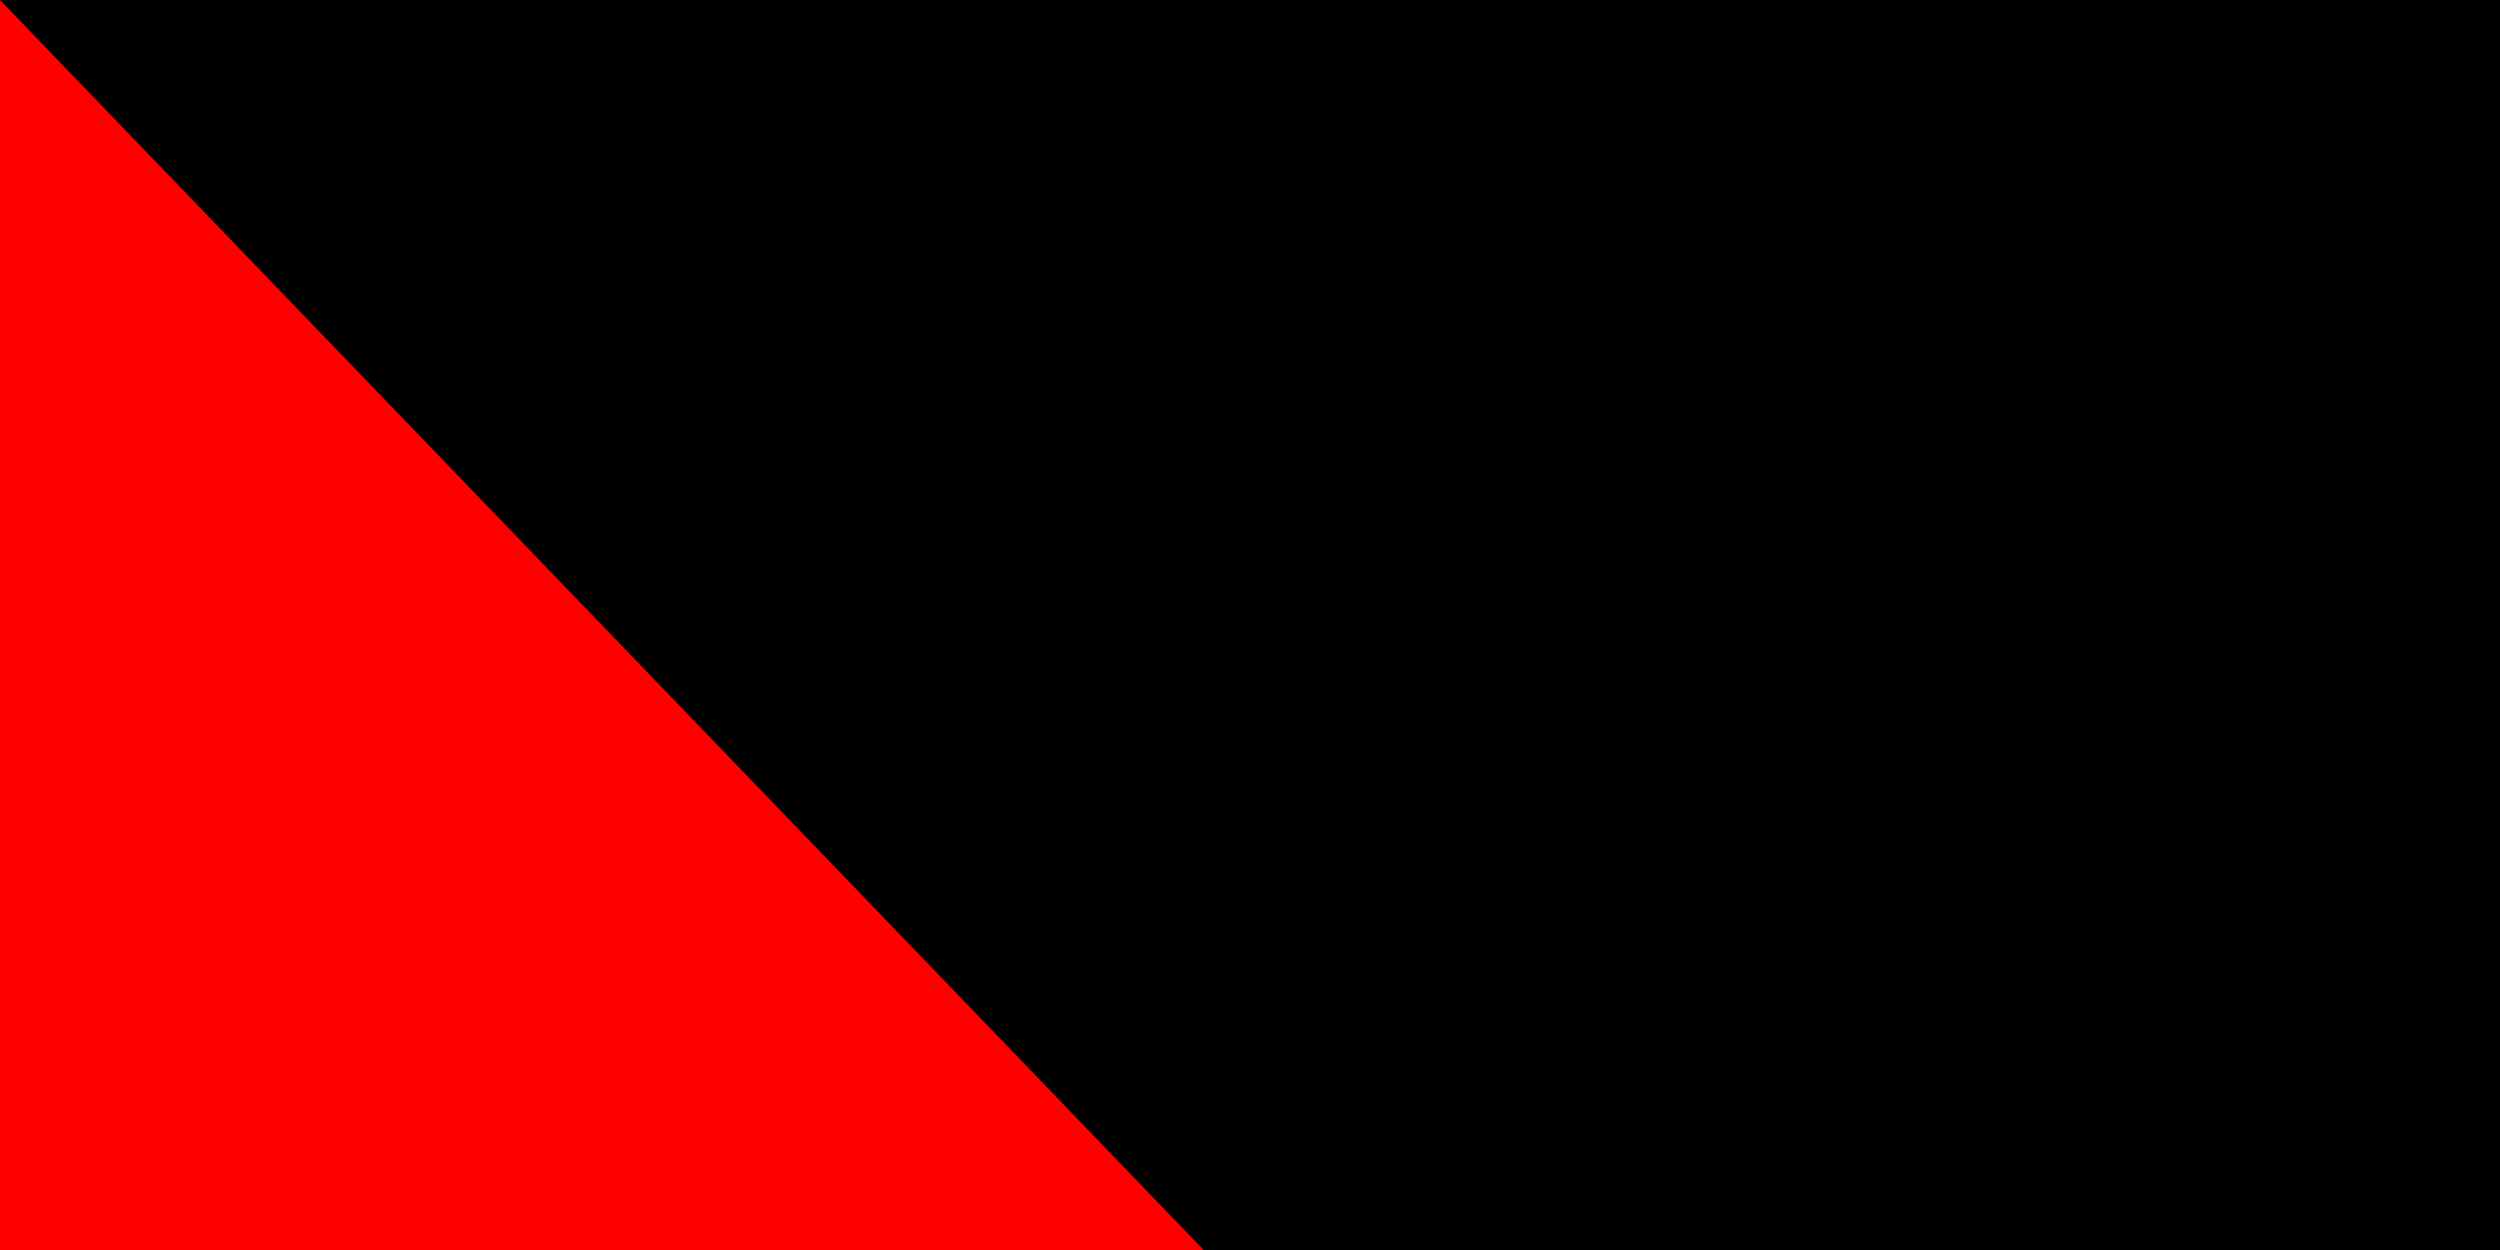 <svg xmlns="http://www.w3.org/2000/svg" width="32" height="16"><path fill="#fff" d="M0 0H900V600H0z"/><path fill="red" d="M0 0H900V300H0z"/><path id="path-b7393" d="m m0 78 m0 81 m0 65 m0 65 m0 65 m0 65 m0 65 m0 65 m0 65 m0 65 m0 65 m0 65 m0 65 m0 65 m0 65 m0 65 m0 65 m0 65 m0 65 m0 65 m0 79 m0 68 m0 75 m0 80 m0 116 m0 116 m0 89 m0 48 m0 82 m0 113 m0 111 m0 101 m0 117 m0 66 m0 120 m0 67 m0 90 m0 103 m0 100 m0 113 m0 106 m0 116 m0 100 m0 122 m0 68 m0 78 m0 77 m0 69 m0 85 m0 53 m0 114 m0 109 m0 78 m0 50 m0 115 m0 114 m0 114 m0 98 m0 103 m0 57 m0 118 m0 84 m0 43 m0 55 m0 67 m0 90 m0 86 m0 103 m0 86 m0 47 m0 115 m0 106 m0 67 m0 54 m0 68 m0 85 m0 106 m0 119 m0 89 m0 121 m0 101 m0 65 m0 105 m0 82 m0 79 m0 119 m0 61 m0 61"/>
</svg>